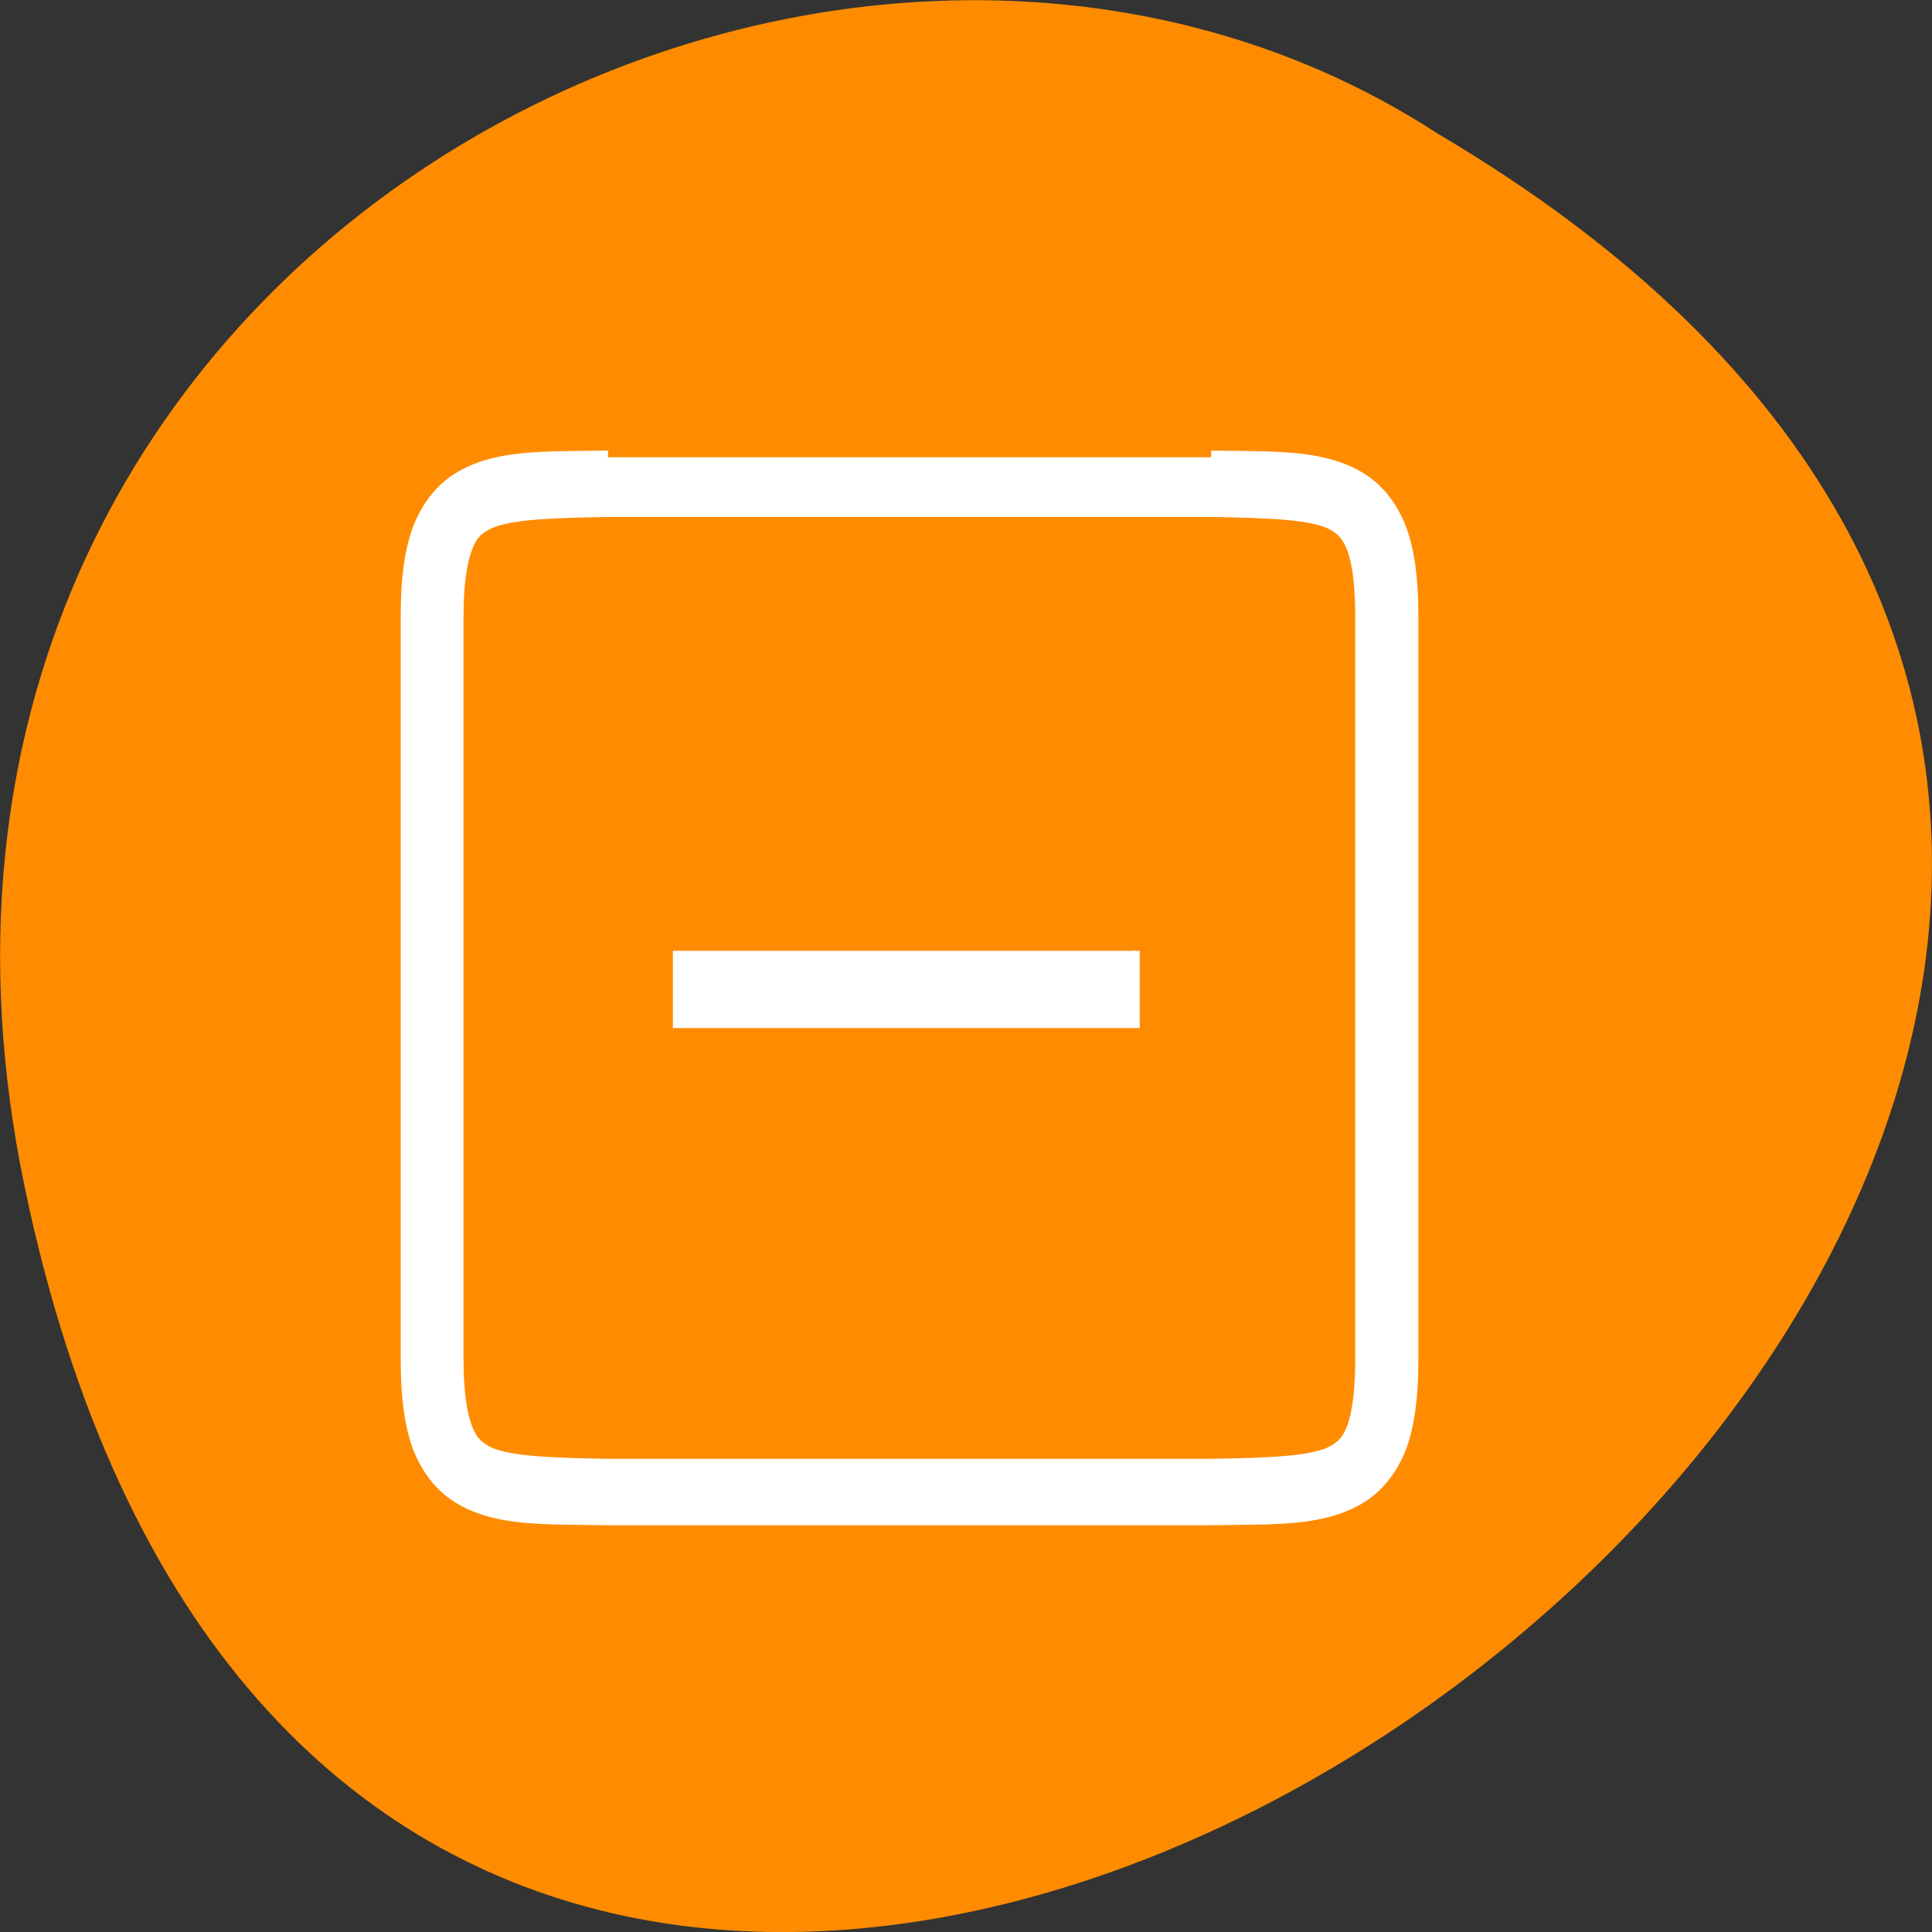 <svg xmlns="http://www.w3.org/2000/svg" viewBox="0 0 22 22"><rect x="0" y="0" width="22" height="22" fill="#333333" stroke="none"/><path d="m 0.281 13.516 c 4.293 20.621 33.844 -1.512 16.094 -11.992 c -6.898 -4.492 -18.305 1.391 -16.094 11.992" style="fill:#ff8c00"/><g style="fill:#fff;stroke:#fff"><path d="m -47.011 85.871 h -0.029 c -5.335 0.082 -9.228 -0.109 -12.4 1.636 c -1.615 0.873 -2.855 2.373 -3.576 4.227 c -0.692 1.855 -0.952 4.036 -0.952 6.818 v 59.154 c 0 2.782 0.26 4.964 0.952 6.845 c 0.721 1.827 1.961 3.327 3.576 4.2 c 3.172 1.745 7.065 1.555 12.4 1.636 h 50.897 c 5.335 -0.082 9.257 0.109 12.429 -1.636 c 1.615 -0.873 2.855 -2.373 3.576 -4.2 c 0.692 -1.882 0.952 -4.064 0.952 -6.845 v -59.154 c 0 -2.782 -0.26 -4.964 -0.952 -6.818 c -0.721 -1.855 -1.961 -3.355 -3.576 -4.227 c -3.201 -1.745 -7.094 -1.555 -12.429 -1.636 m -50.868 4.227 h 50.868 c 5.335 0.082 8.853 0.245 10.381 1.118 c 0.779 0.436 1.211 0.9 1.644 1.991 c 0.404 1.091 0.663 2.836 0.663 5.345 v 59.154 c 0 2.509 -0.26 4.255 -0.663 5.345 c -0.404 1.091 -0.865 1.555 -1.644 1.991 c -1.528 0.873 -5.046 1.036 -10.381 1.118 h -50.868 c -5.335 -0.082 -8.853 -0.245 -10.381 -1.118 c -0.779 -0.436 -1.24 -0.9 -1.644 -1.991 c -0.404 -1.091 -0.692 -2.836 -0.692 -5.345 v -59.154 c 0 -2.509 0.288 -4.255 0.692 -5.345 c 0.404 -1.091 0.865 -1.582 1.644 -1.991 c 1.528 -0.873 5.046 -1.036 10.381 -1.118" transform="matrix(0.135 0 0 0.143 13.27 -7.073)" style="stroke-width:1.058"/><path d="m 89.591 921.678 v 9.727 h 60.818 v -9.727" transform="matrix(0.086 0 0 0.086 0 -68.437)"/></g></svg>